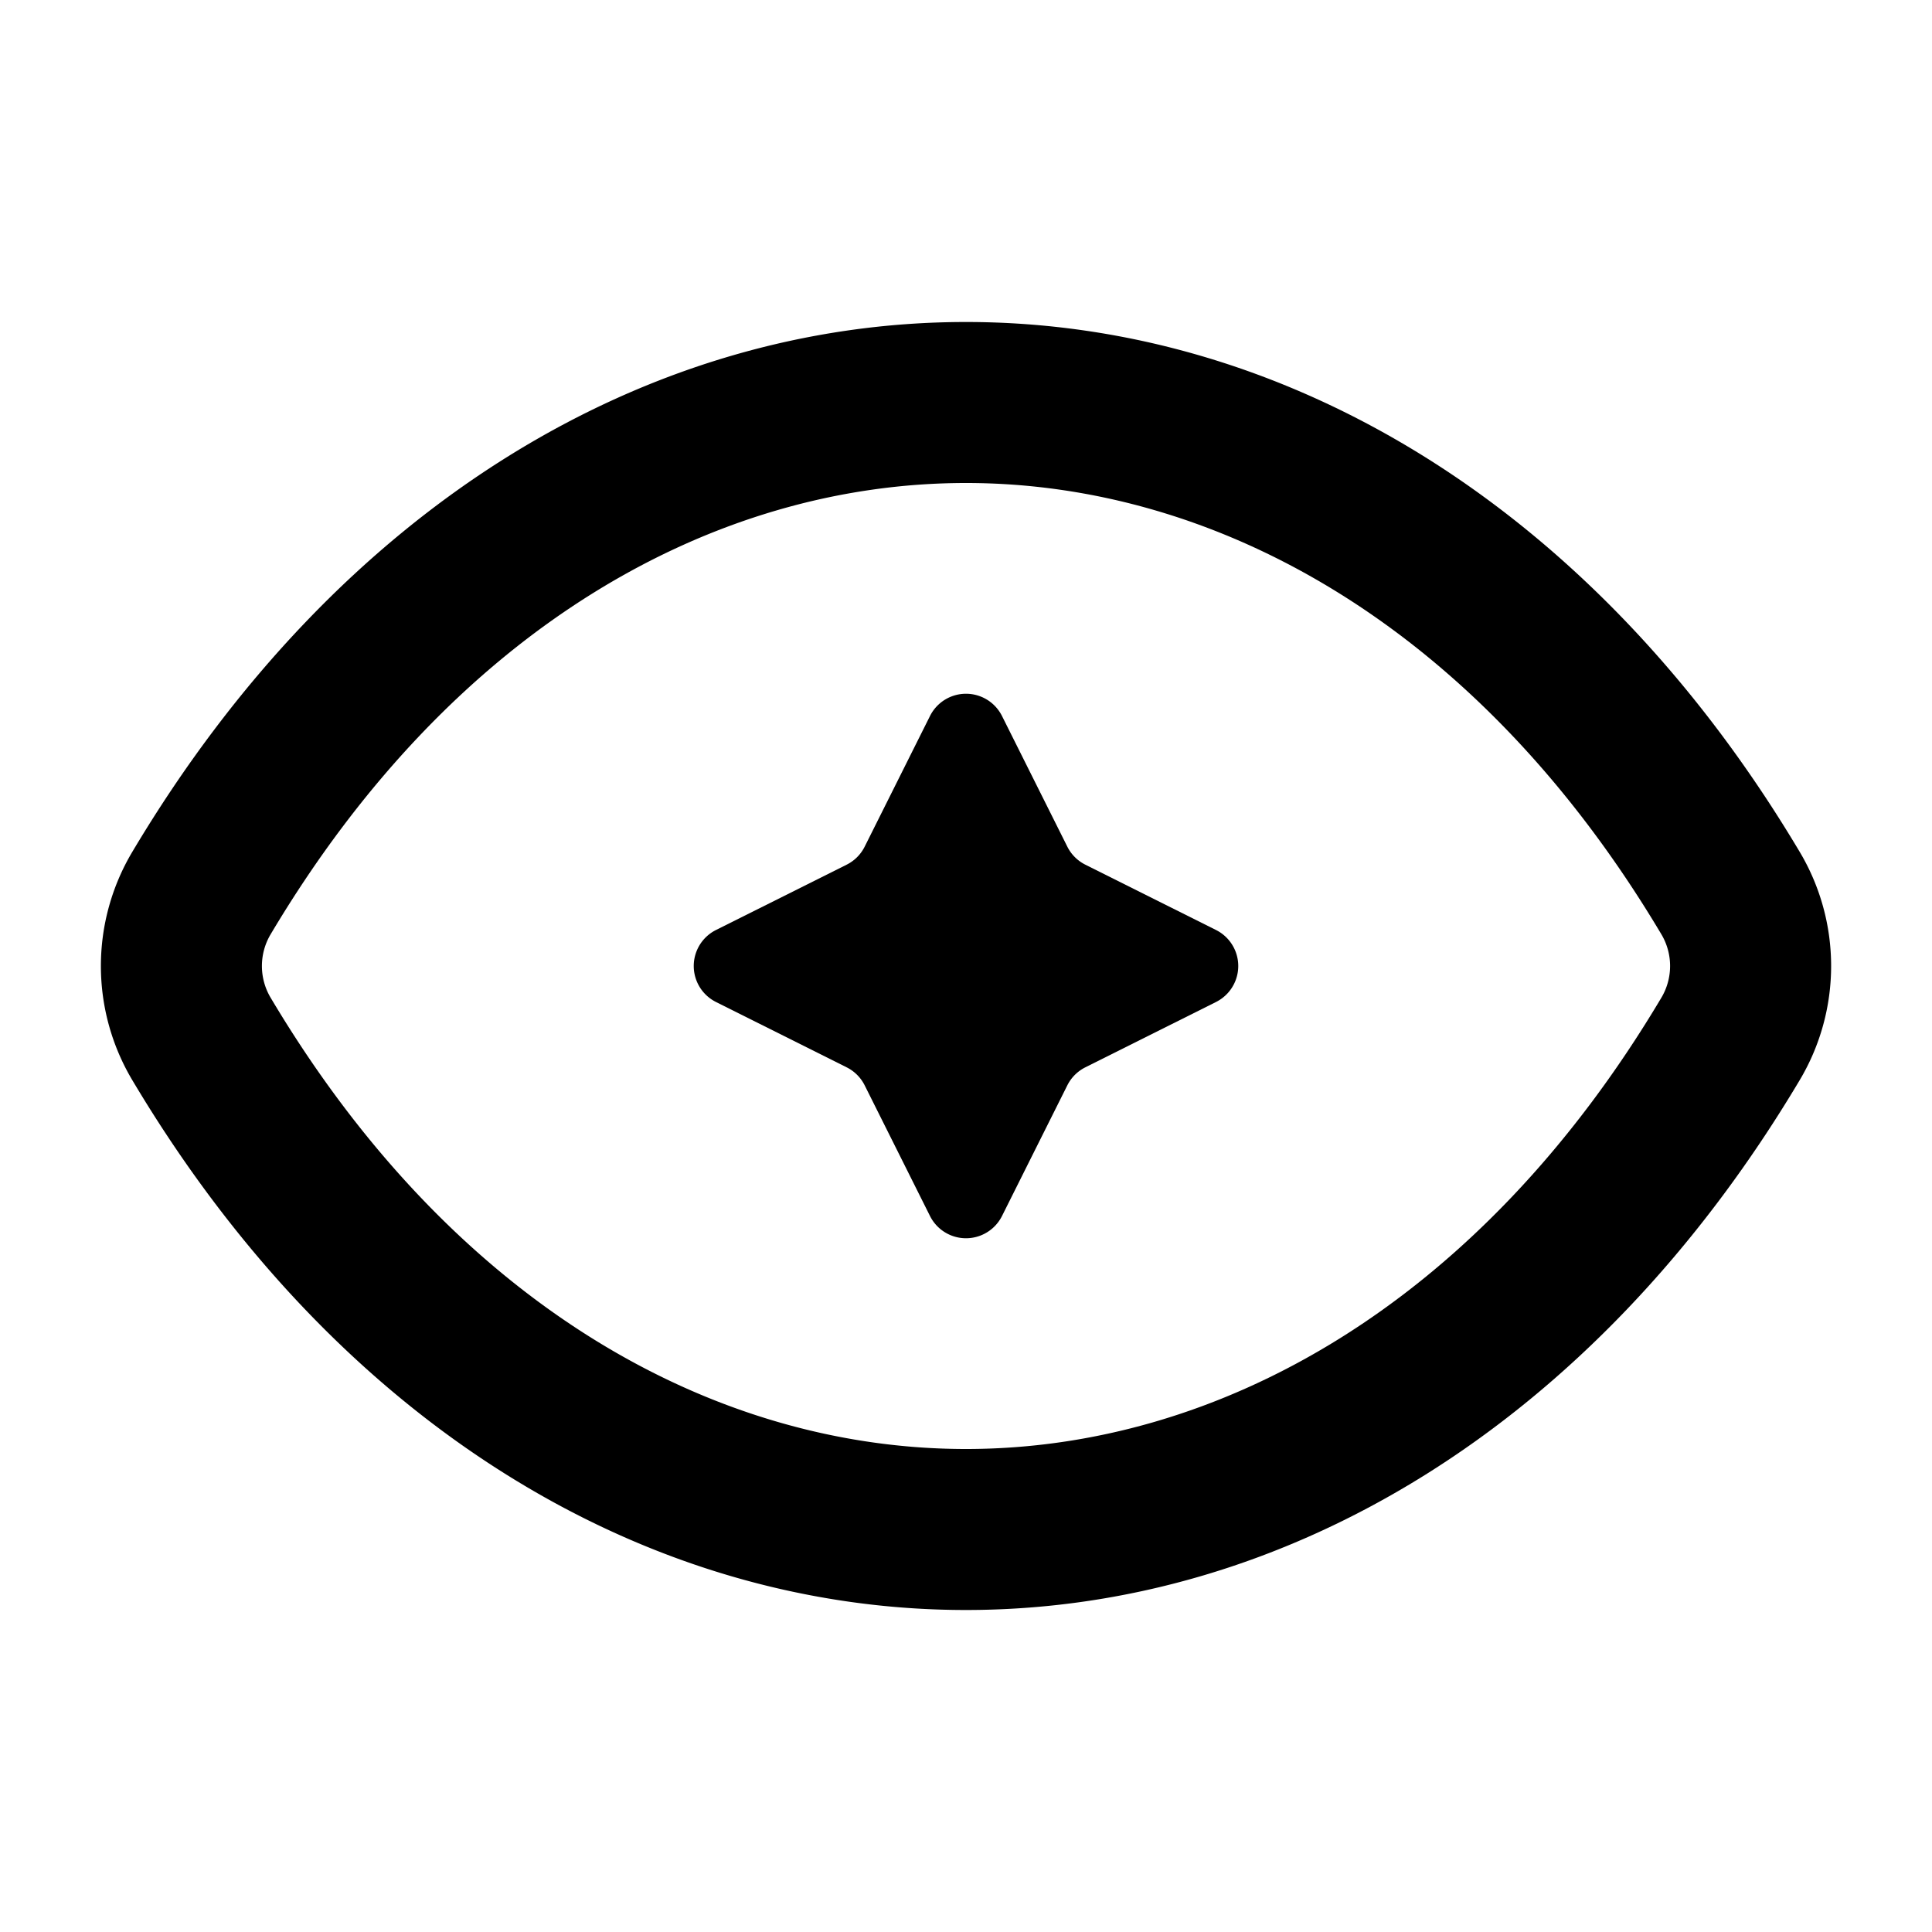<svg xmlns="http://www.w3.org/2000/svg" width="24" height="24" fill="none" viewBox="0 0 24 24">
  <path fill="currentColor" fill-rule="evenodd"
    d="M12 6c-3.127 0-6.367 1.79-8.638 5.606a.77.77 0 0 0 0 .788C5.633 16.209 8.873 18 12 18s6.367-1.79 8.638-5.606a.77.77 0 0 0 0-.788C18.367 7.791 15.127 6 12 6Zm0-2c3.952 0 7.79 2.272 10.357 6.583a2.77 2.77 0 0 1 0 2.834C19.79 17.727 15.952 20 12 20c-3.952 0-7.79-2.272-10.357-6.583a2.771 2.771 0 0 1 0-2.834C4.21 6.273 8.048 4 12 4Z"
    clip-rule="evenodd" />
  <path fill="currentColor"
    d="m10.741 10.518.812-1.624a.5.5 0 0 1 .894 0l.812 1.624a.5.5 0 0 0 .223.223l1.624.812a.5.5 0 0 1 0 .894l-1.624.812a.5.5 0 0 0-.223.223l-.812 1.624a.5.5 0 0 1-.894 0l-.812-1.624a.5.5 0 0 0-.223-.223l-1.624-.812a.5.5 0 0 1 0-.894l1.624-.812a.5.5 0 0 0 .223-.223Z" />
</svg>